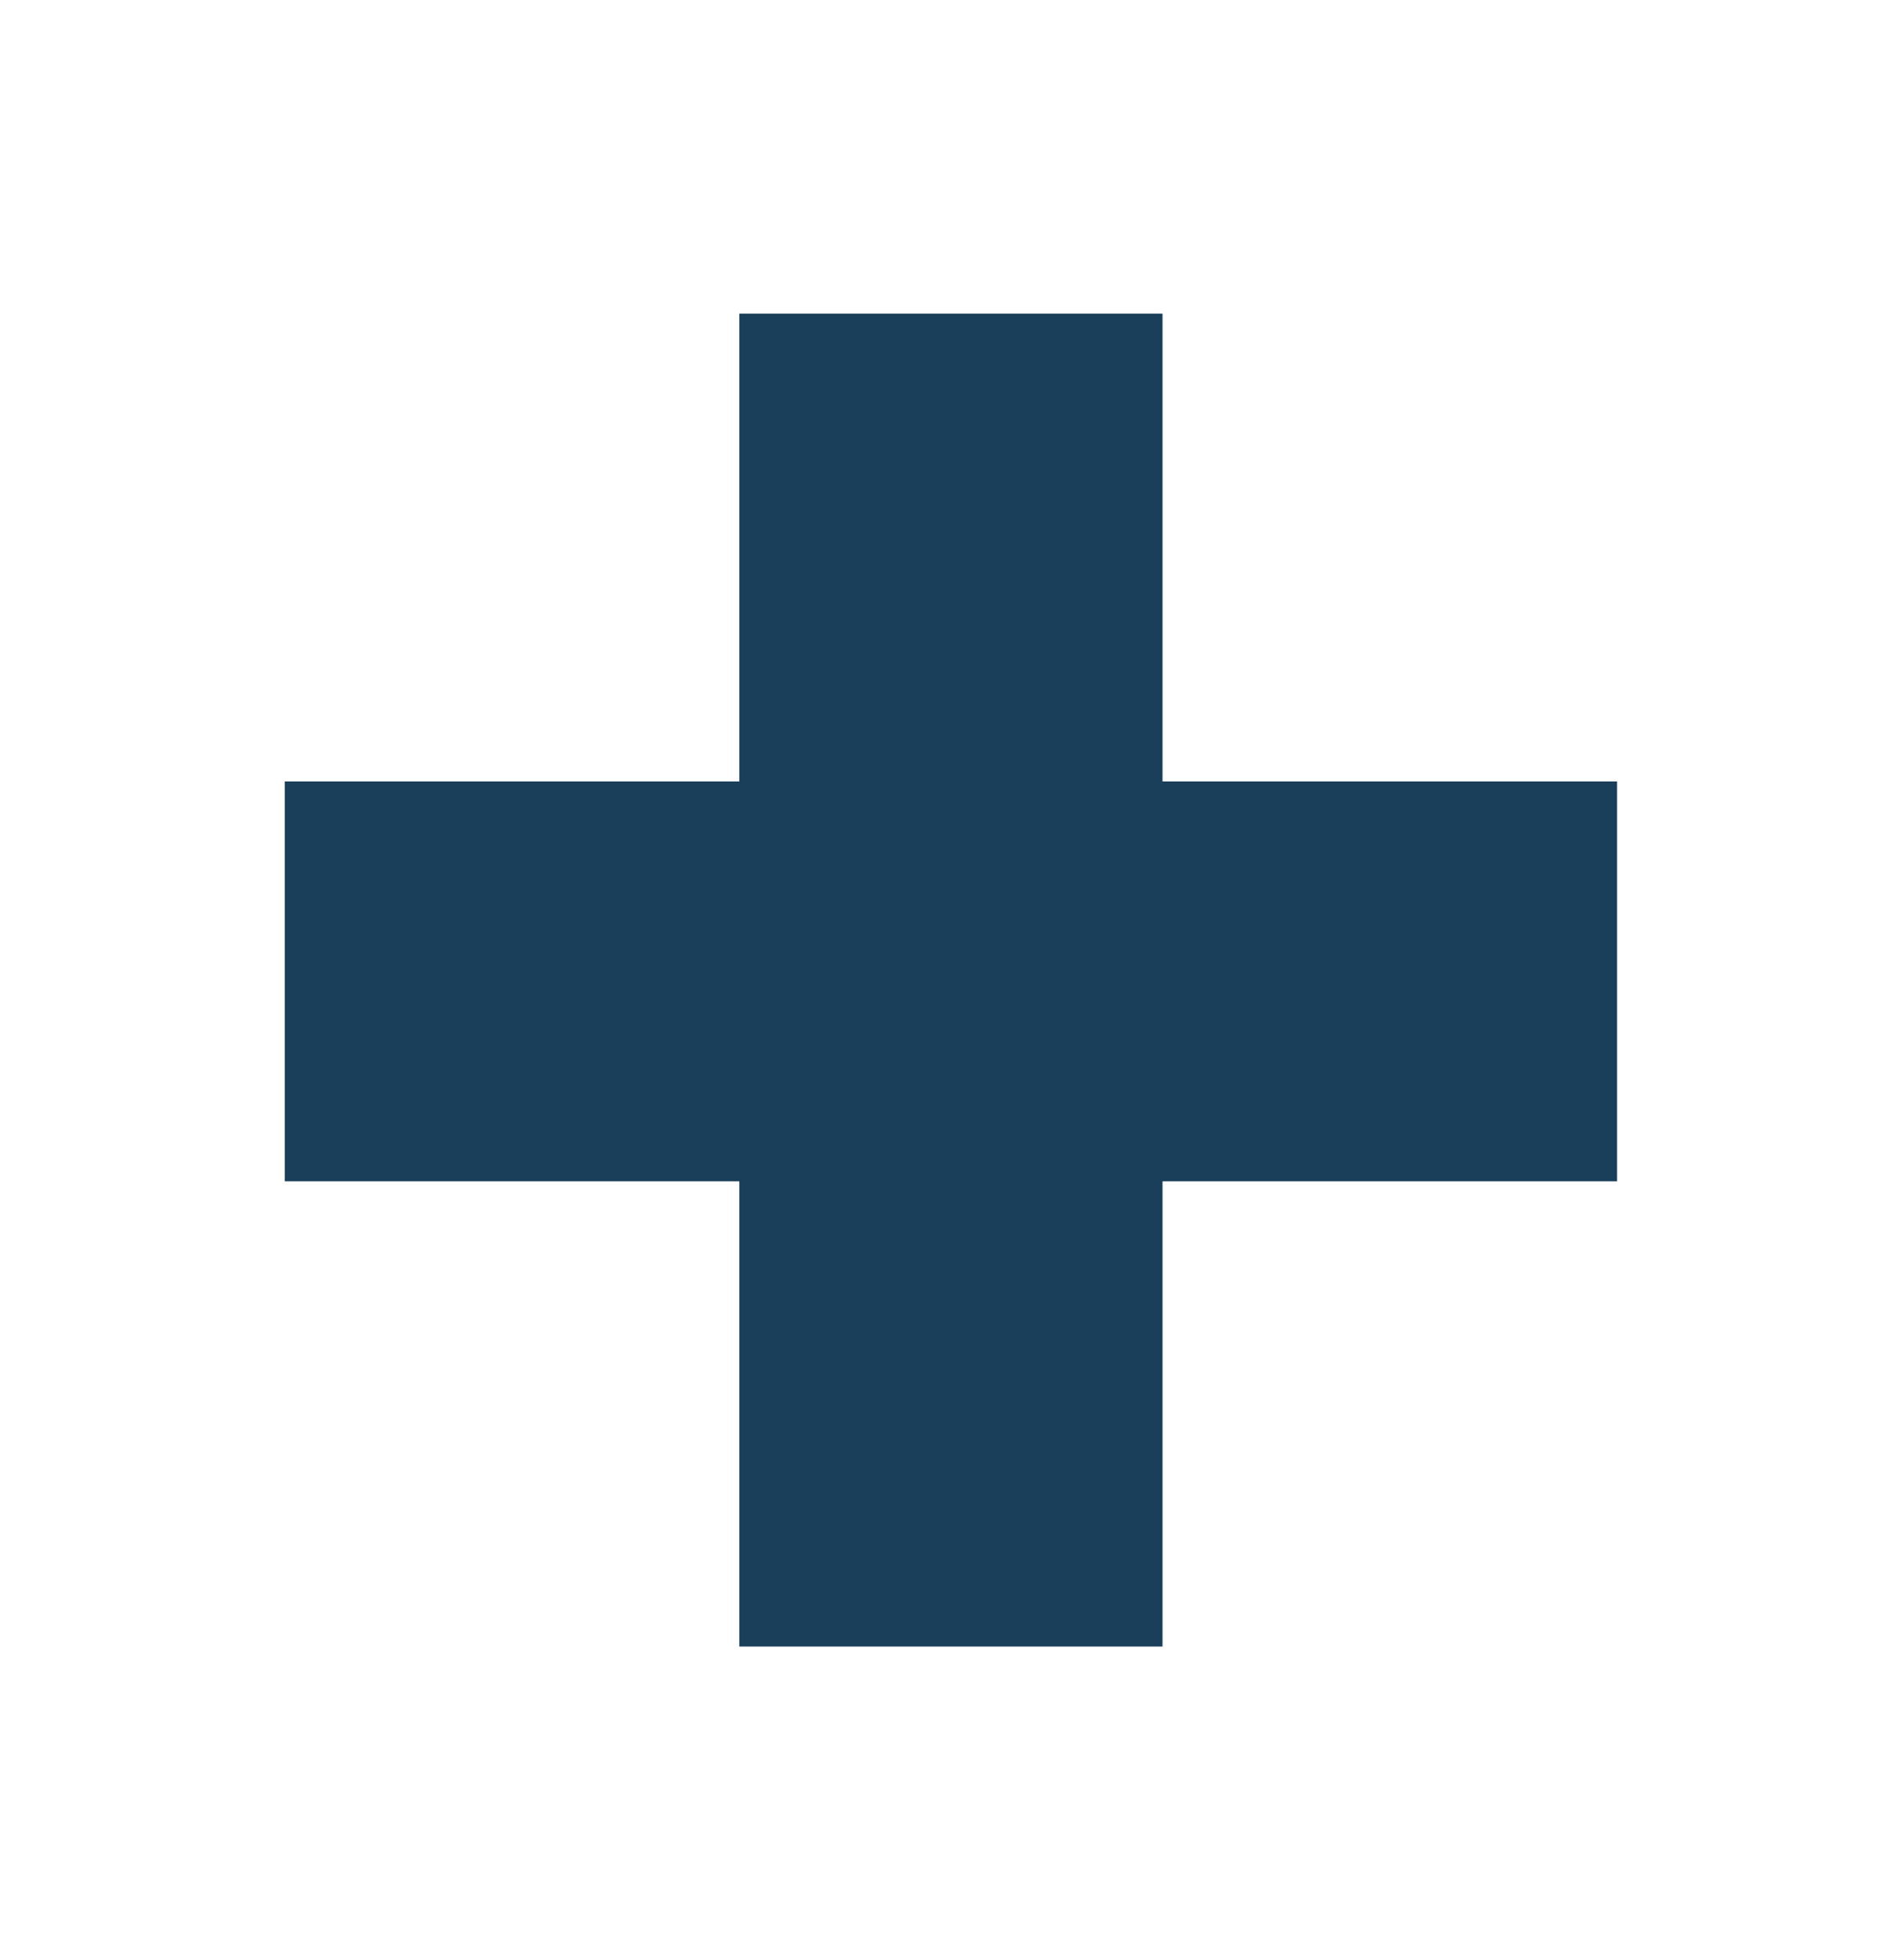 <svg width="29" height="30" viewBox="0 0 29 30" fill="none" xmlns="http://www.w3.org/2000/svg">
<g filter="url(#filter0_d_431_268)">
<path d="M24.76 14.08H17.8V21.2H11.32V14.08H4.36V7.96H11.32V0.8H17.8V7.96H24.76V14.08Z" fill="#1A3F5A"/>
</g>
<defs>
<filter id="filter0_d_431_268" x="0.359" y="0.8" width="28.4" height="28.4" filterUnits="userSpaceOnUse" color-interpolation-filters="sRGB">
<feFlood flood-opacity="0" result="BackgroundImageFix"/>
<feColorMatrix in="SourceAlpha" type="matrix" values="0 0 0 0 0 0 0 0 0 0 0 0 0 0 0 0 0 0 127 0" result="hardAlpha"/>
<feOffset dy="4"/>
<feGaussianBlur stdDeviation="2"/>
<feComposite in2="hardAlpha" operator="out"/>
<feColorMatrix type="matrix" values="0 0 0 0 0 0 0 0 0 0 0 0 0 0 0 0 0 0 0.25 0"/>
<feBlend mode="normal" in2="BackgroundImageFix" result="effect1_dropShadow_431_268"/>
<feBlend mode="normal" in="SourceGraphic" in2="effect1_dropShadow_431_268" result="shape"/>
</filter>
</defs>
</svg>

